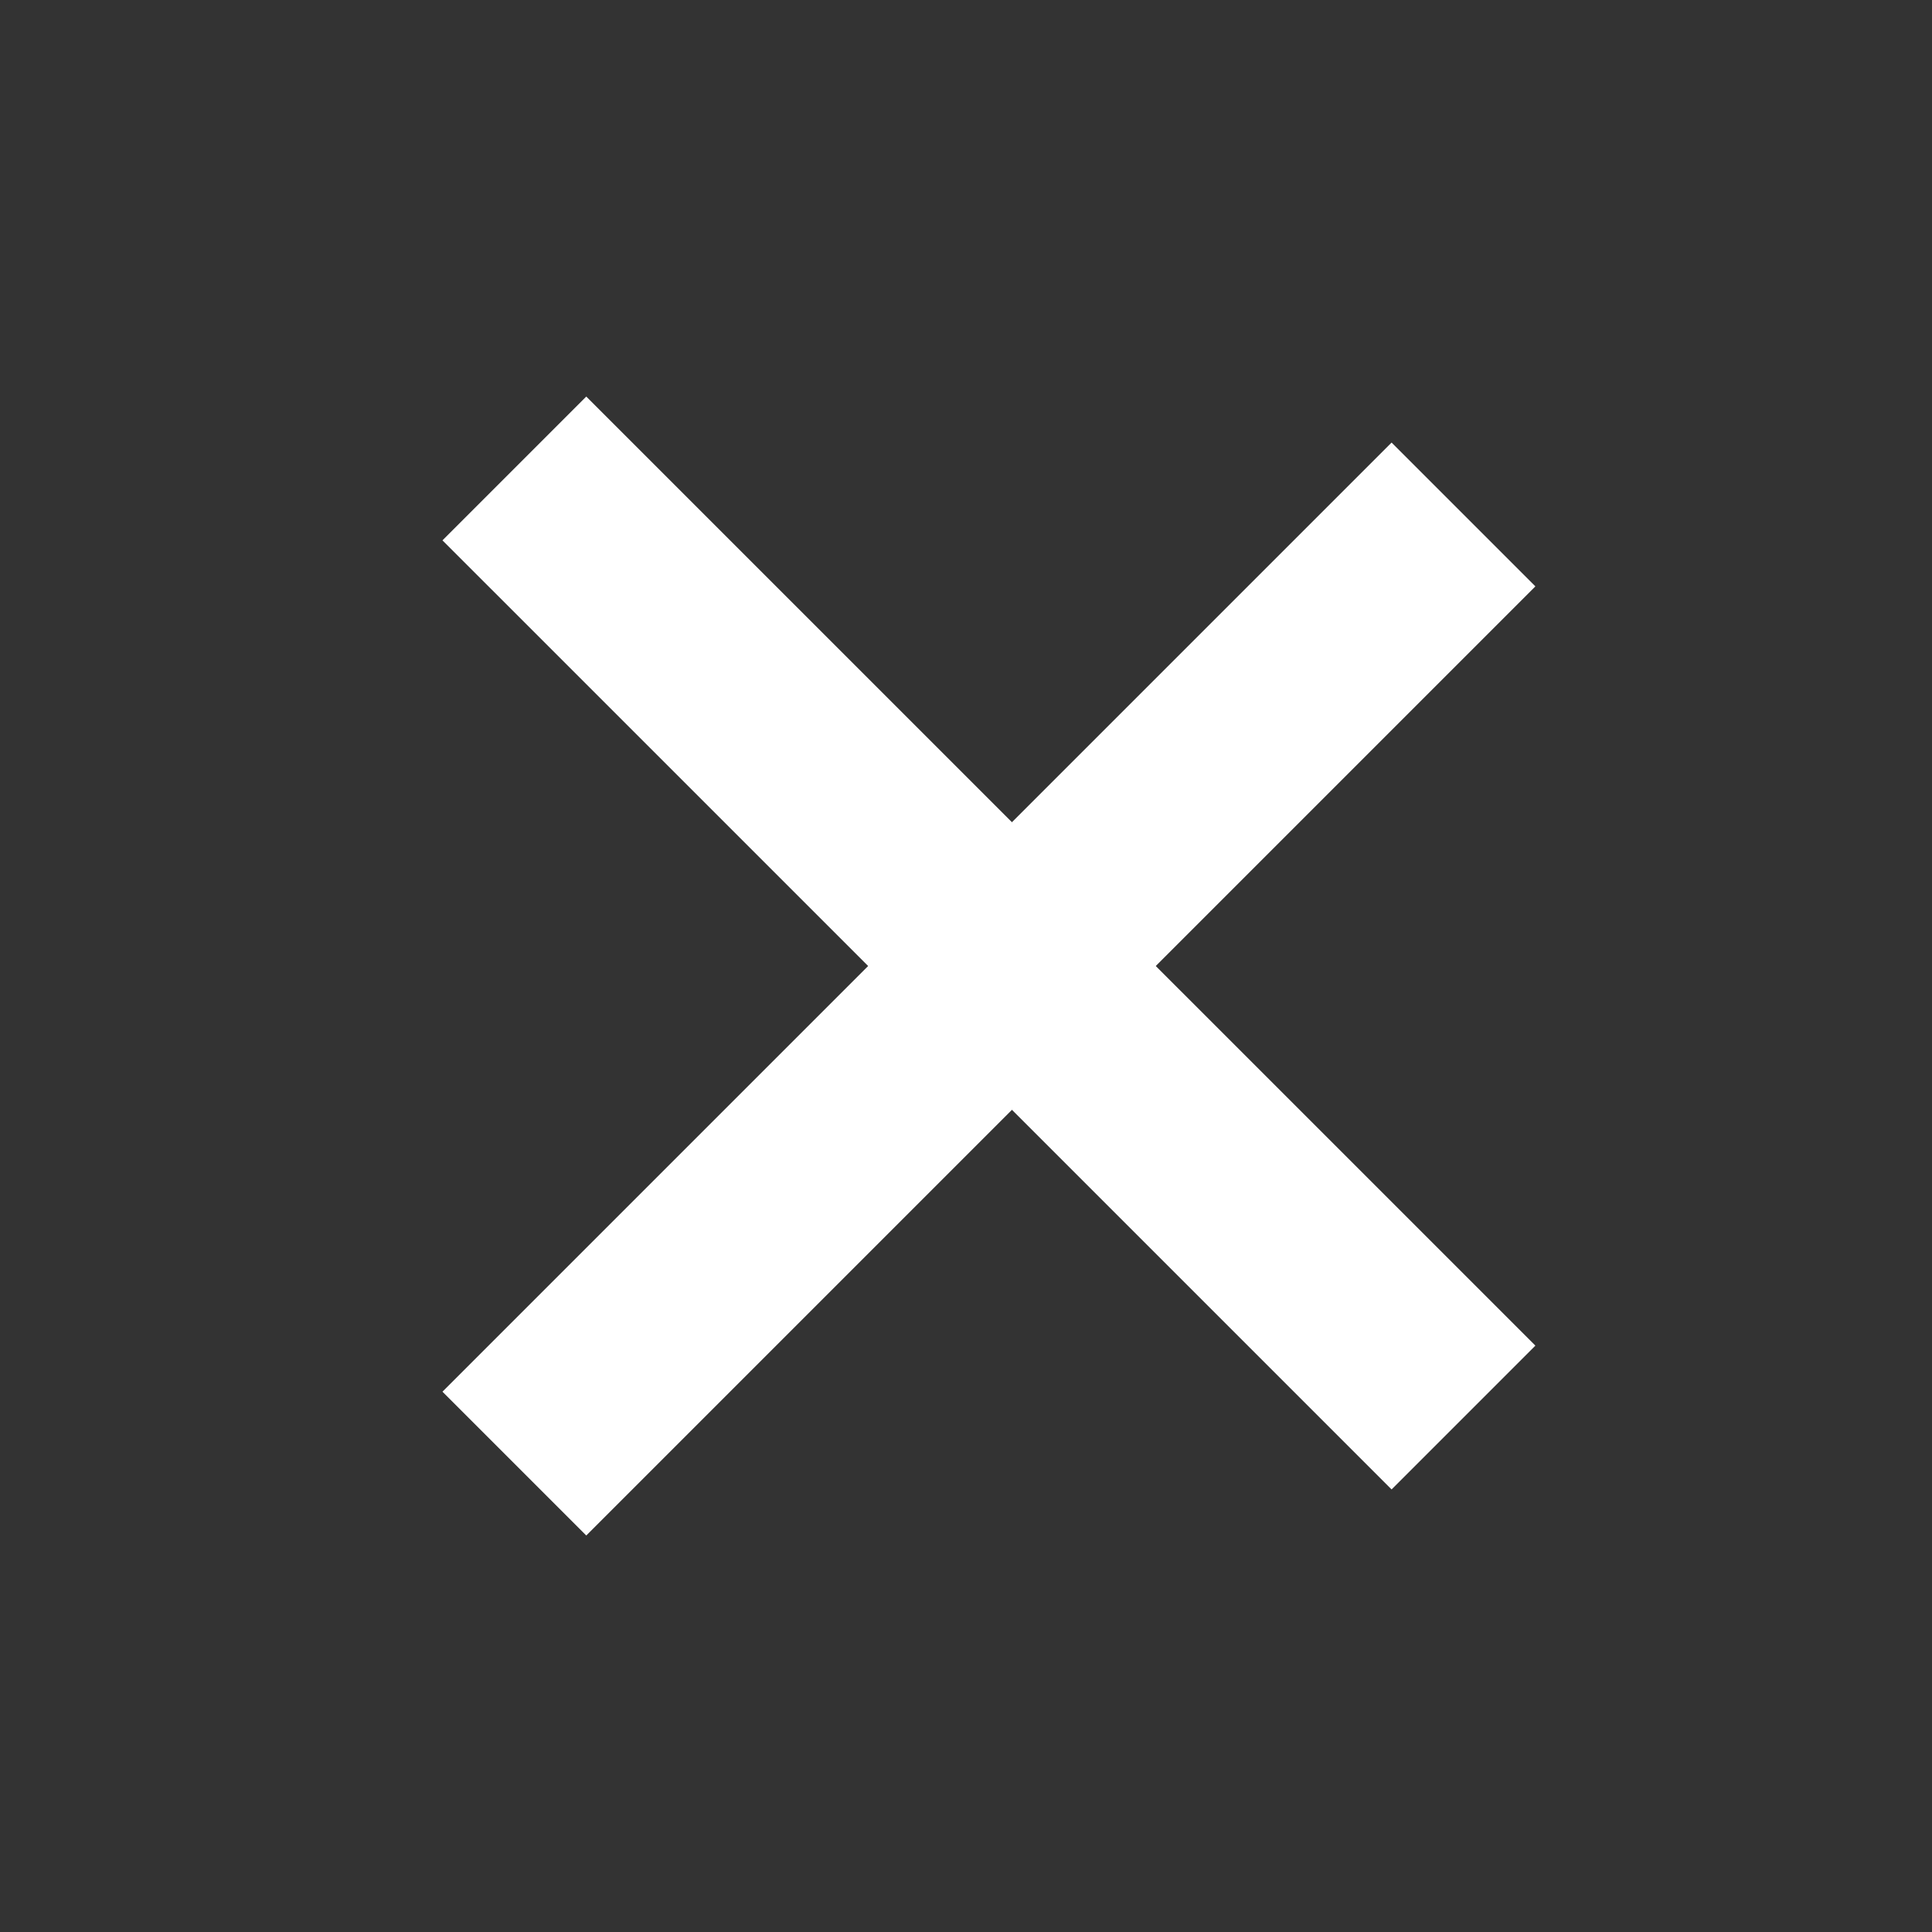 <svg width="38" height="38" viewBox="0 0 38 38" fill="none" xmlns="http://www.w3.org/2000/svg">
<rect x="0" y="0" width="38" height="38" fill="#333333" stroke="none"/>
<line x1="10.117" y1="28.787" x2="28.785" y2="10.119" stroke="white" stroke-width="4"/>
<line x1="28.785" y1="27.881" x2="10.117" y2="9.214" stroke="white" stroke-width="4"/>
</svg>
